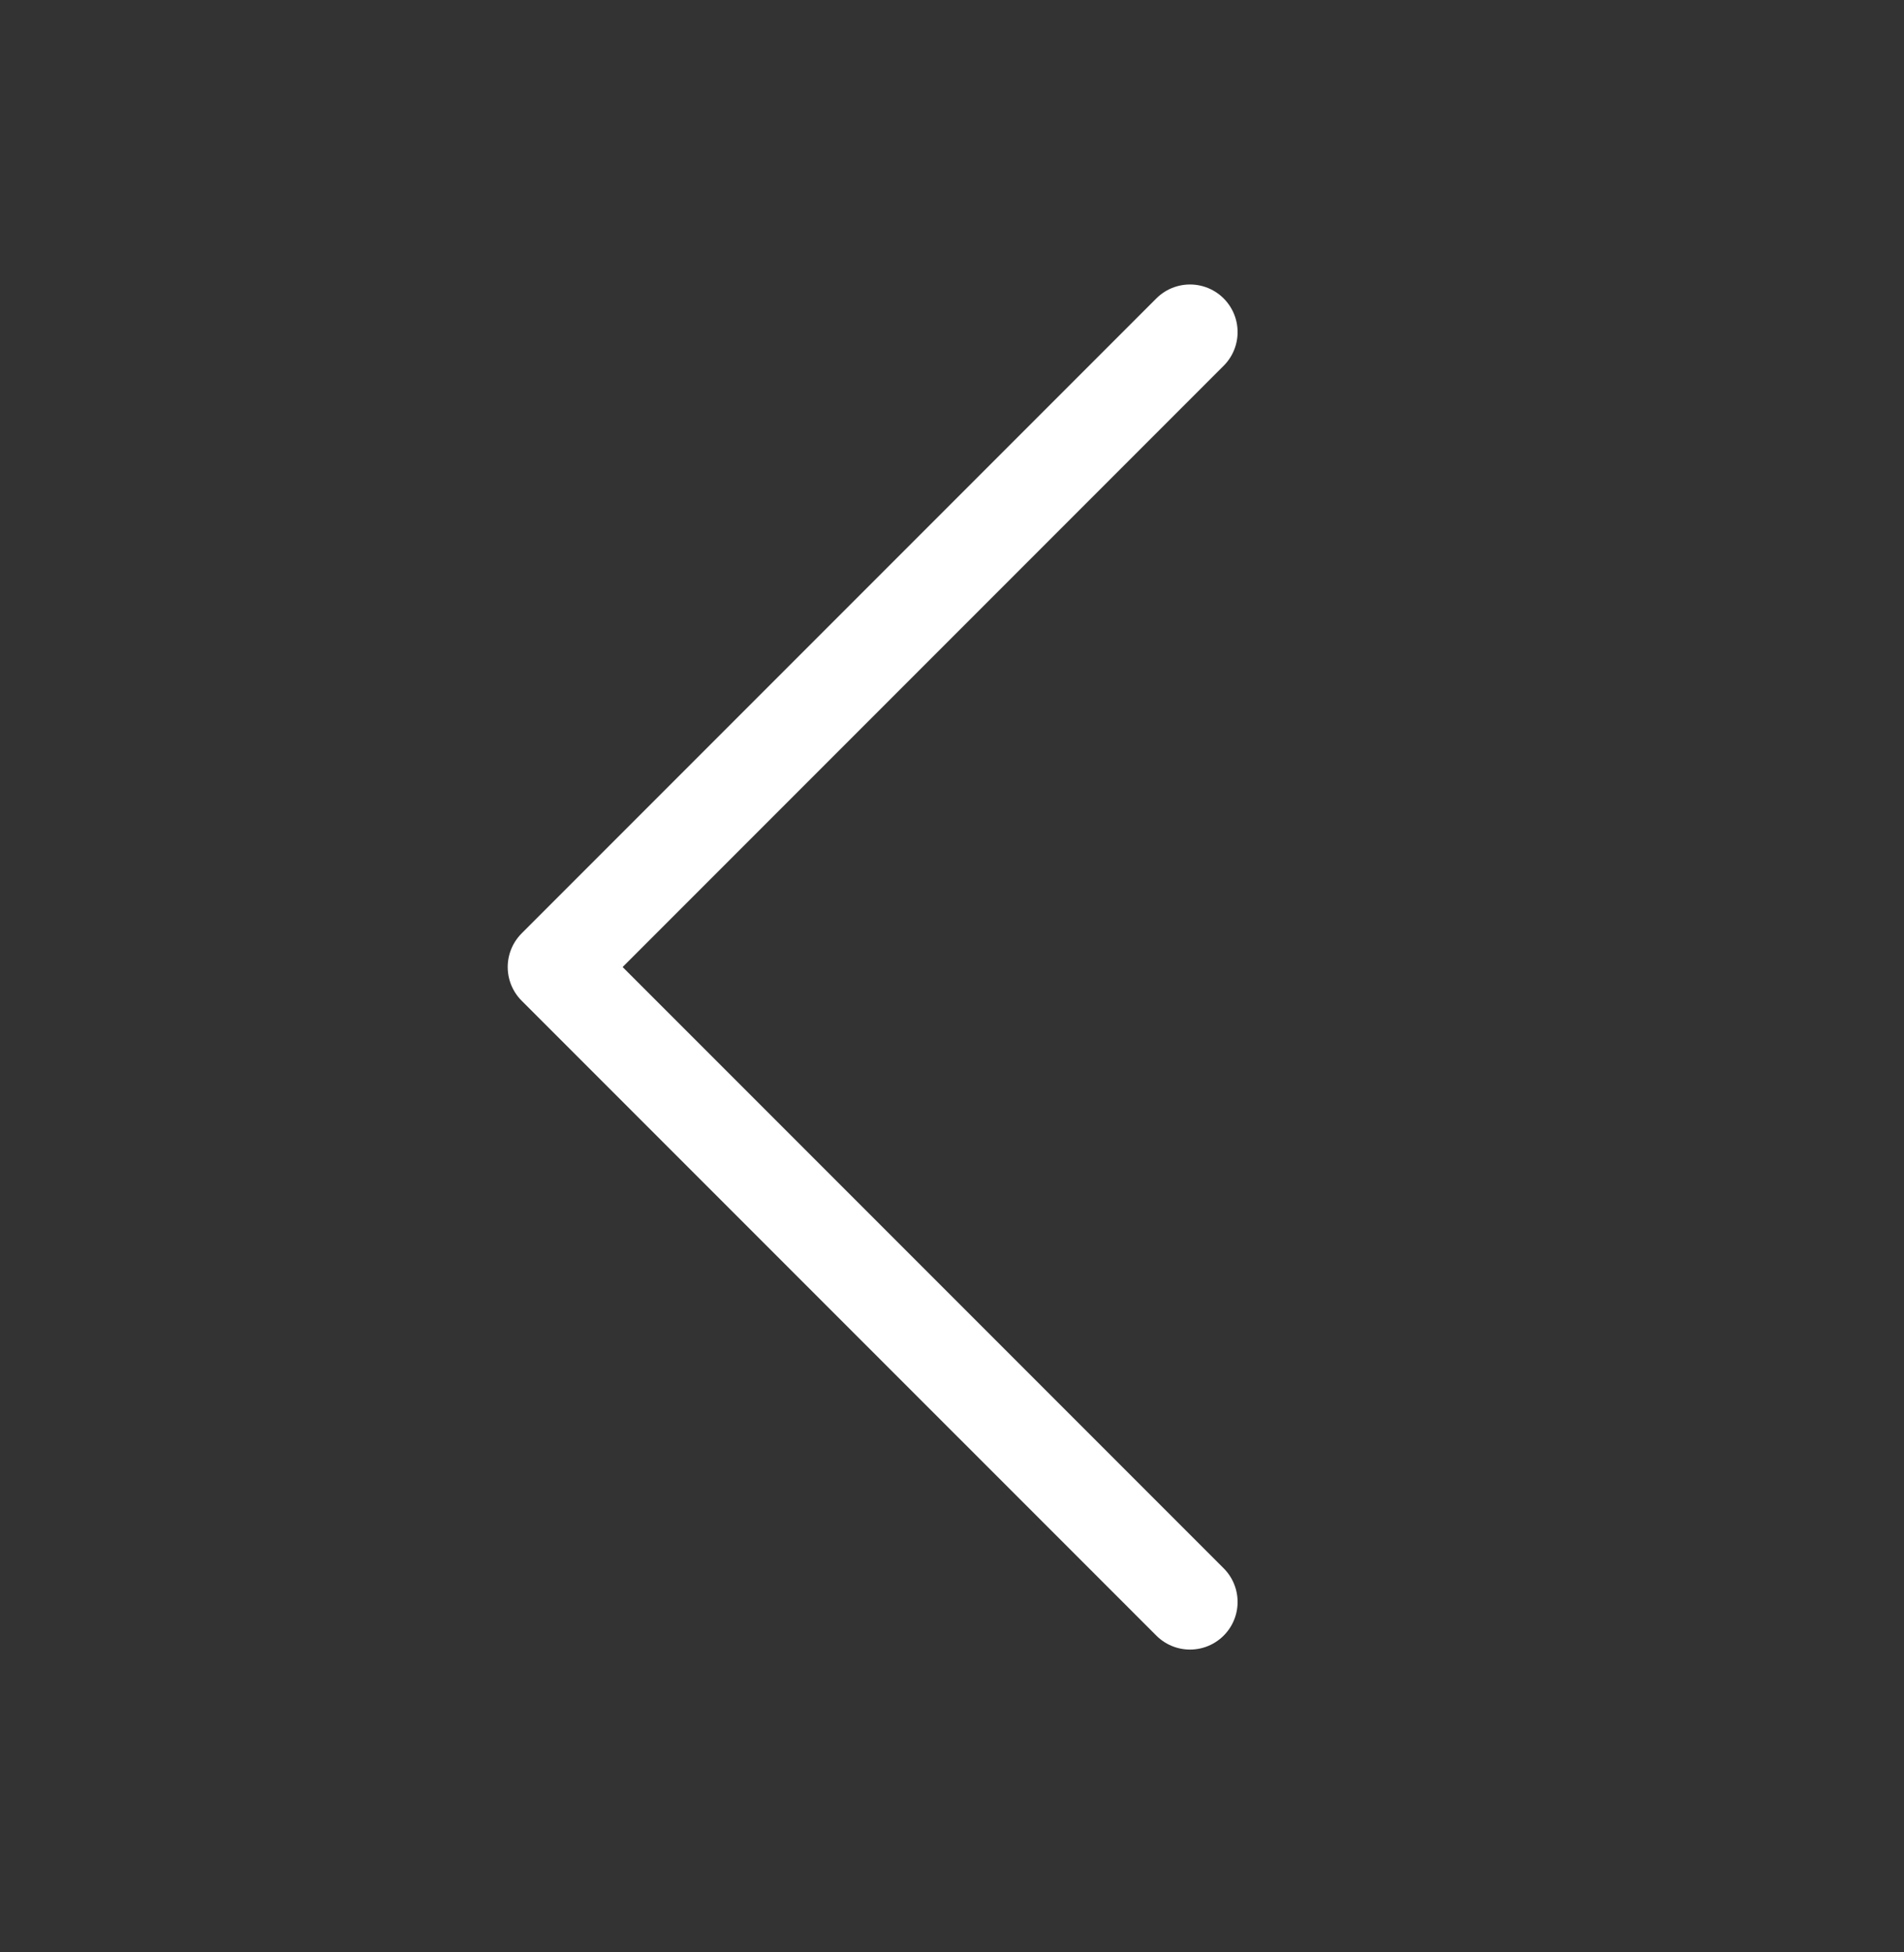 <svg width="40" height="41" viewBox="0 0 40 41" fill="none" xmlns="http://www.w3.org/2000/svg">
<rect x="0" y="0" width="40" height="41" fill="#333333" stroke="none"/>
<path d="M25 6.974L11.666 20.308L25 33.641" stroke="white" stroke-width="2" stroke-linecap="round" stroke-linejoin="round"/>
</svg>
